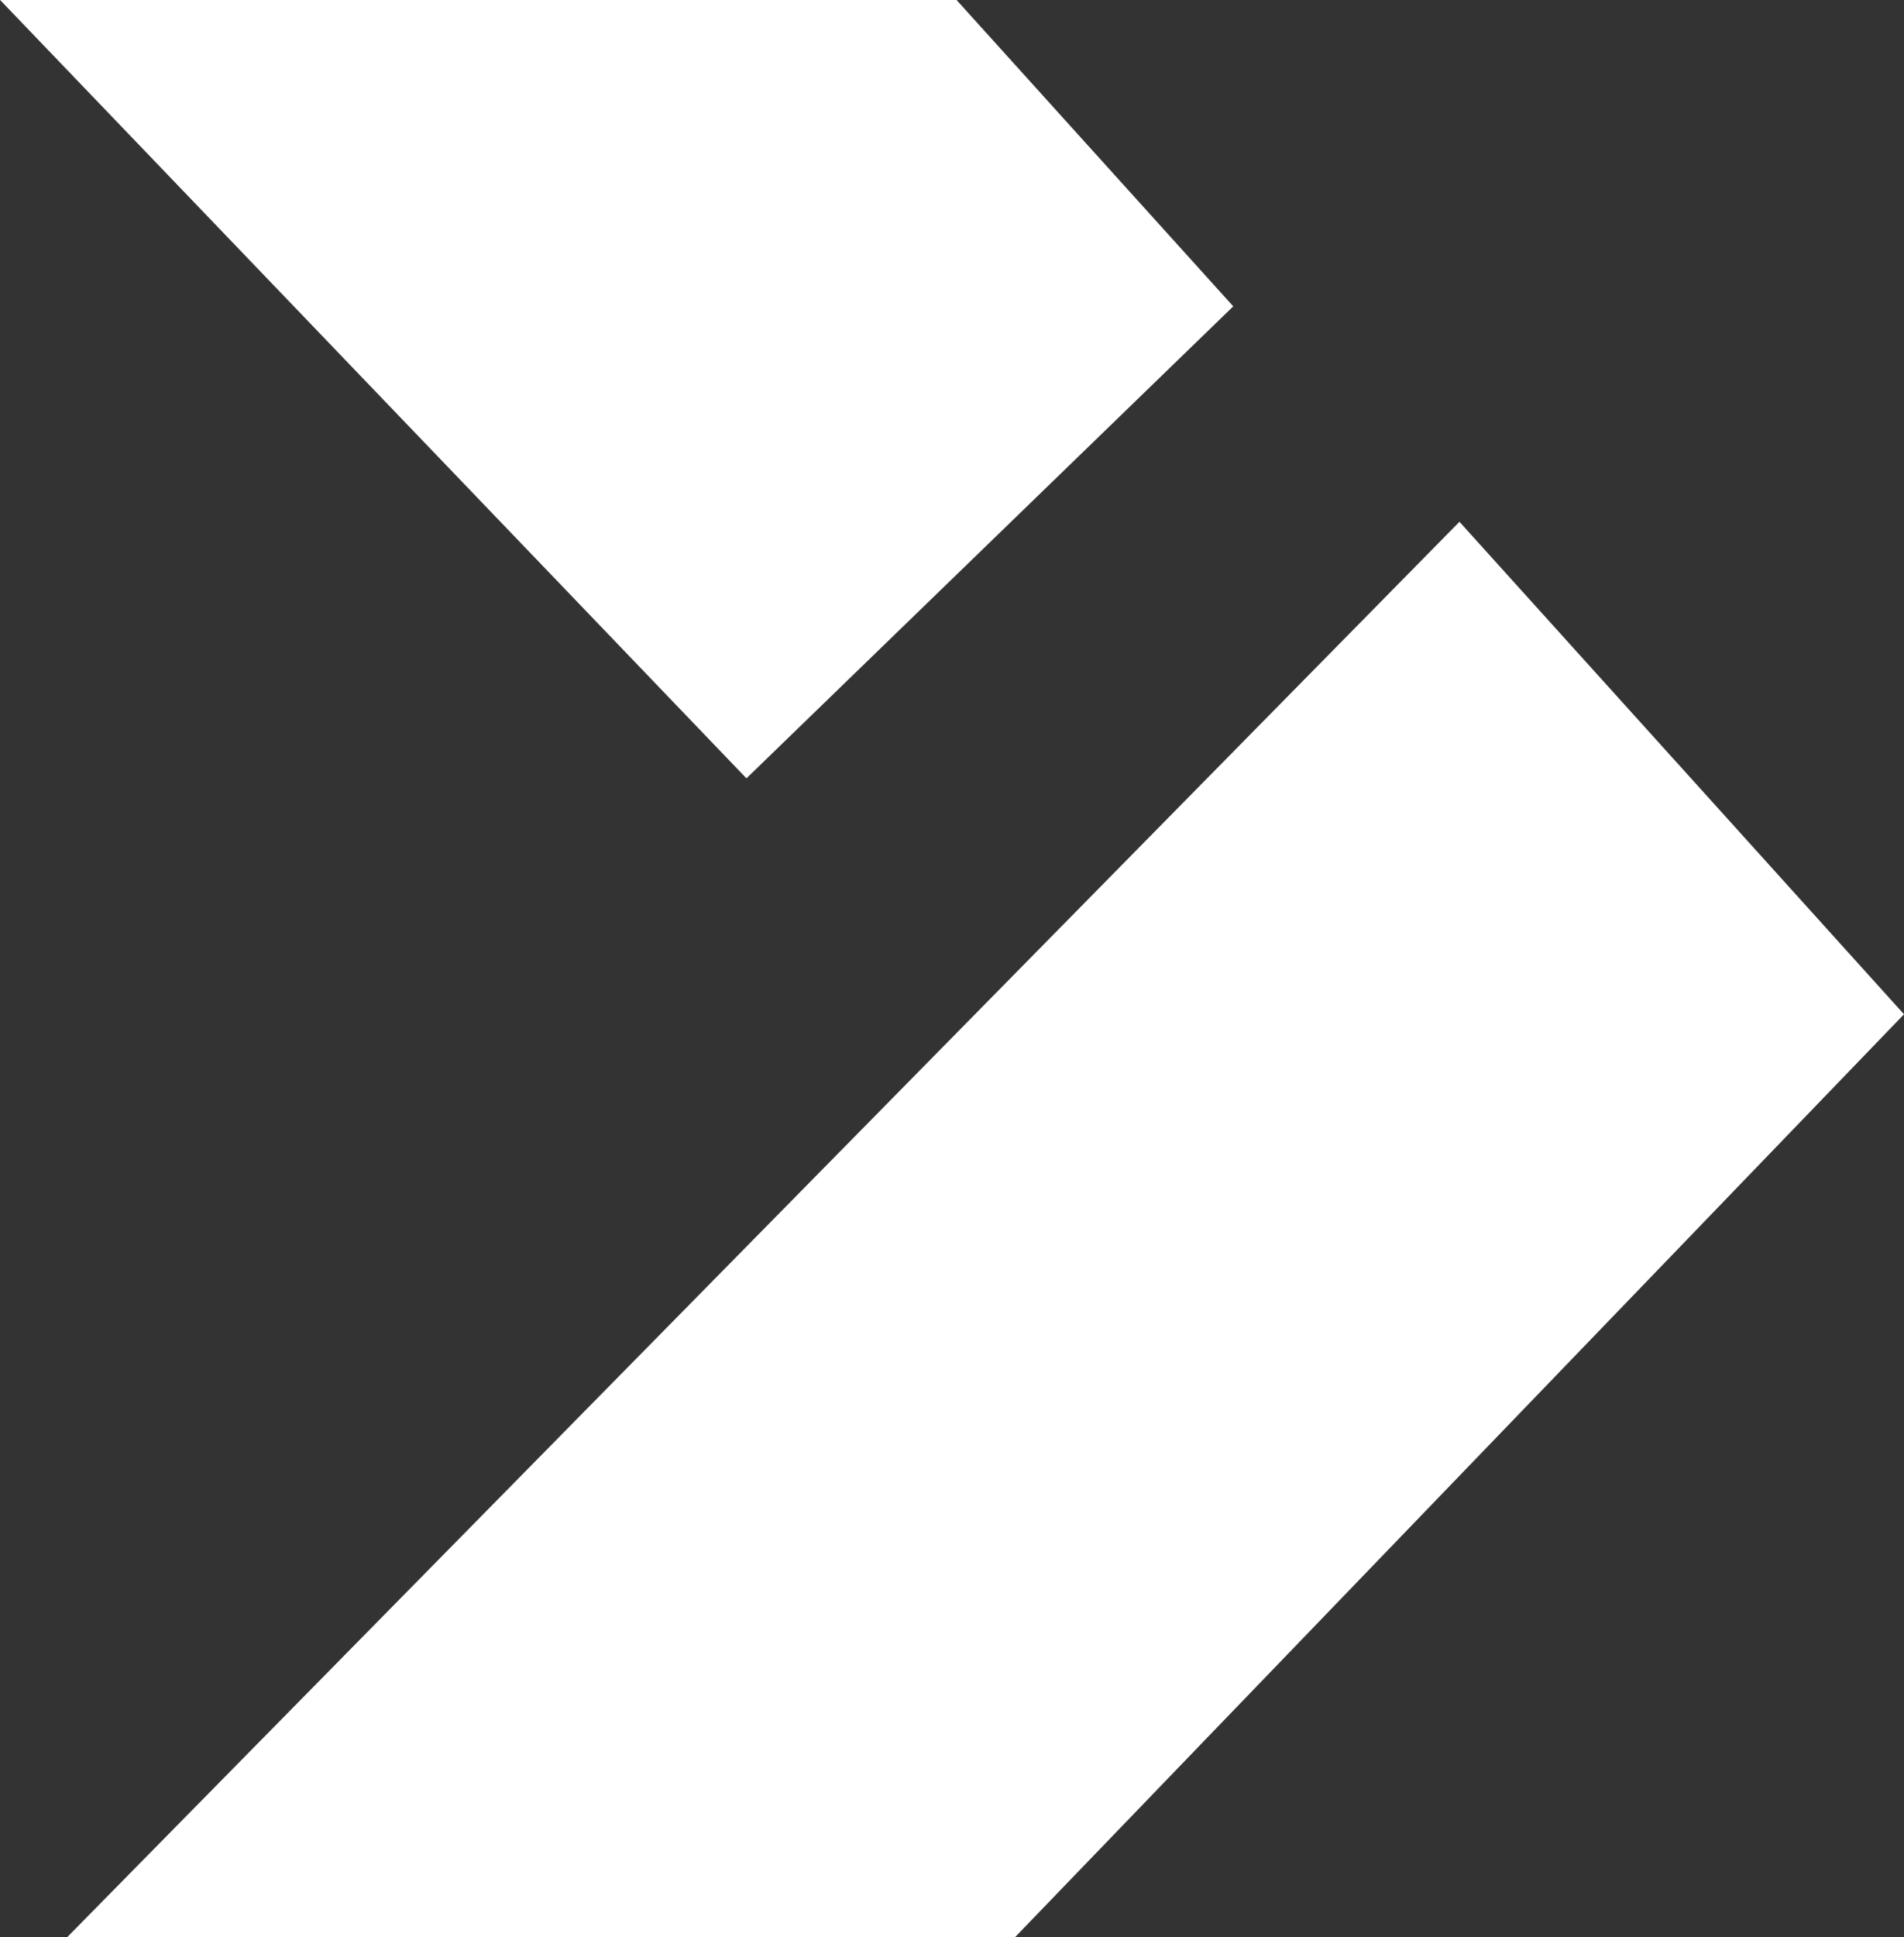 <svg xmlns="http://www.w3.org/2000/svg" width="18.207" height="18.514" viewBox="0 0 18.207 18.514">
  <rect x="0" y="0" width="18.207" height="18.514" fill="#333333" stroke="none"/>
  <g id="arrow_white" transform="translate(-1647.144 -764.422)">
    <path id="Path_358" data-name="Path 358" d="M1647.842,783.35l13.312-13.526,4.251,4.707-8.5,8.82Z" transform="translate(-0.054 -0.415)" fill="#fff"/>
    <path id="Path_359" data-name="Path 359" d="M1658.937,767.35l-2.646-2.928h-9.146l7.137,7.439Z" transform="translate(0 0)" fill="#fff"/>
  </g>
</svg>
